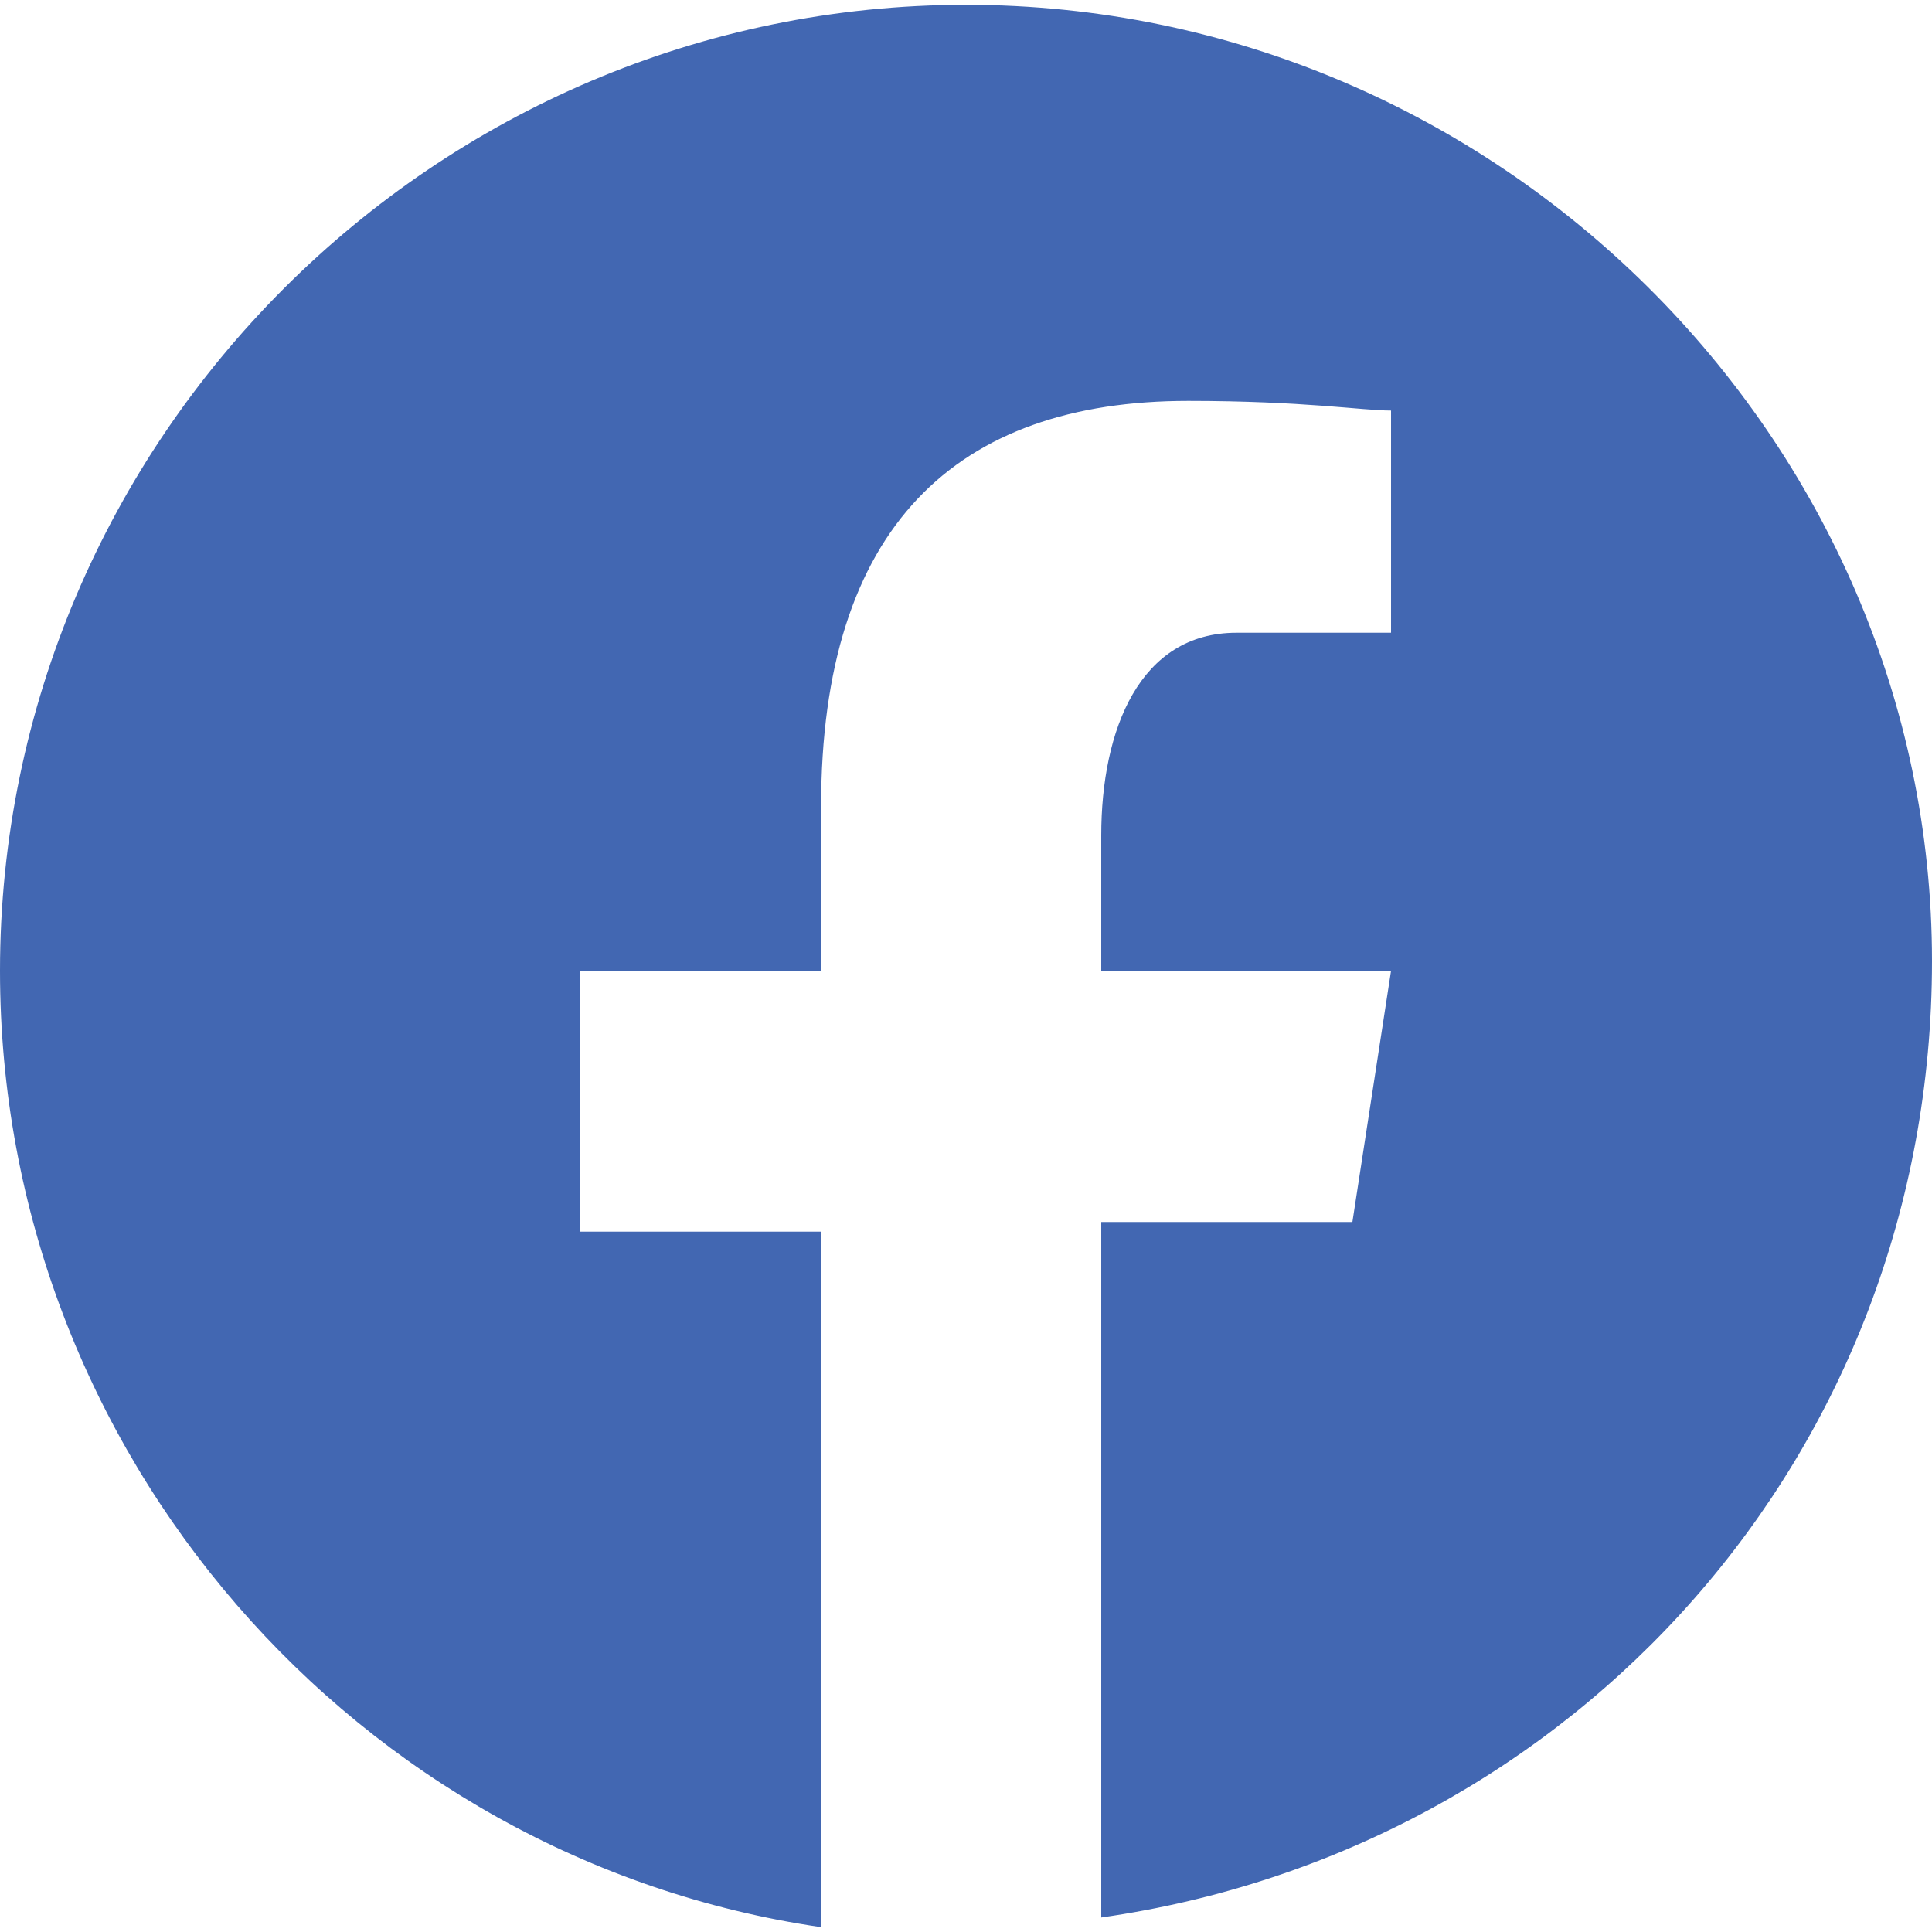 <svg width="20" height="20" fill="none" xmlns="http://www.w3.org/2000/svg"><path d="M10 .05c-5.5 0-10 4.5-10 10 0 5 3.7 9.2 8.5 9.9v-7.2H6v-2.7h2.5v-1.7c0-2.9 1.4-4.2 3.8-4.2 1.2 0 1.8.1 2.1.1v2.3h-1.6c-1 0-1.4 1-1.4 2.1v1.4h3l-.4 2.6h-2.6v7.2c4.9-.7 8.6-4.8 8.6-9.9 0-5.4-4.5-9.9-10-9.9z" fill="#4267B2"/></svg>